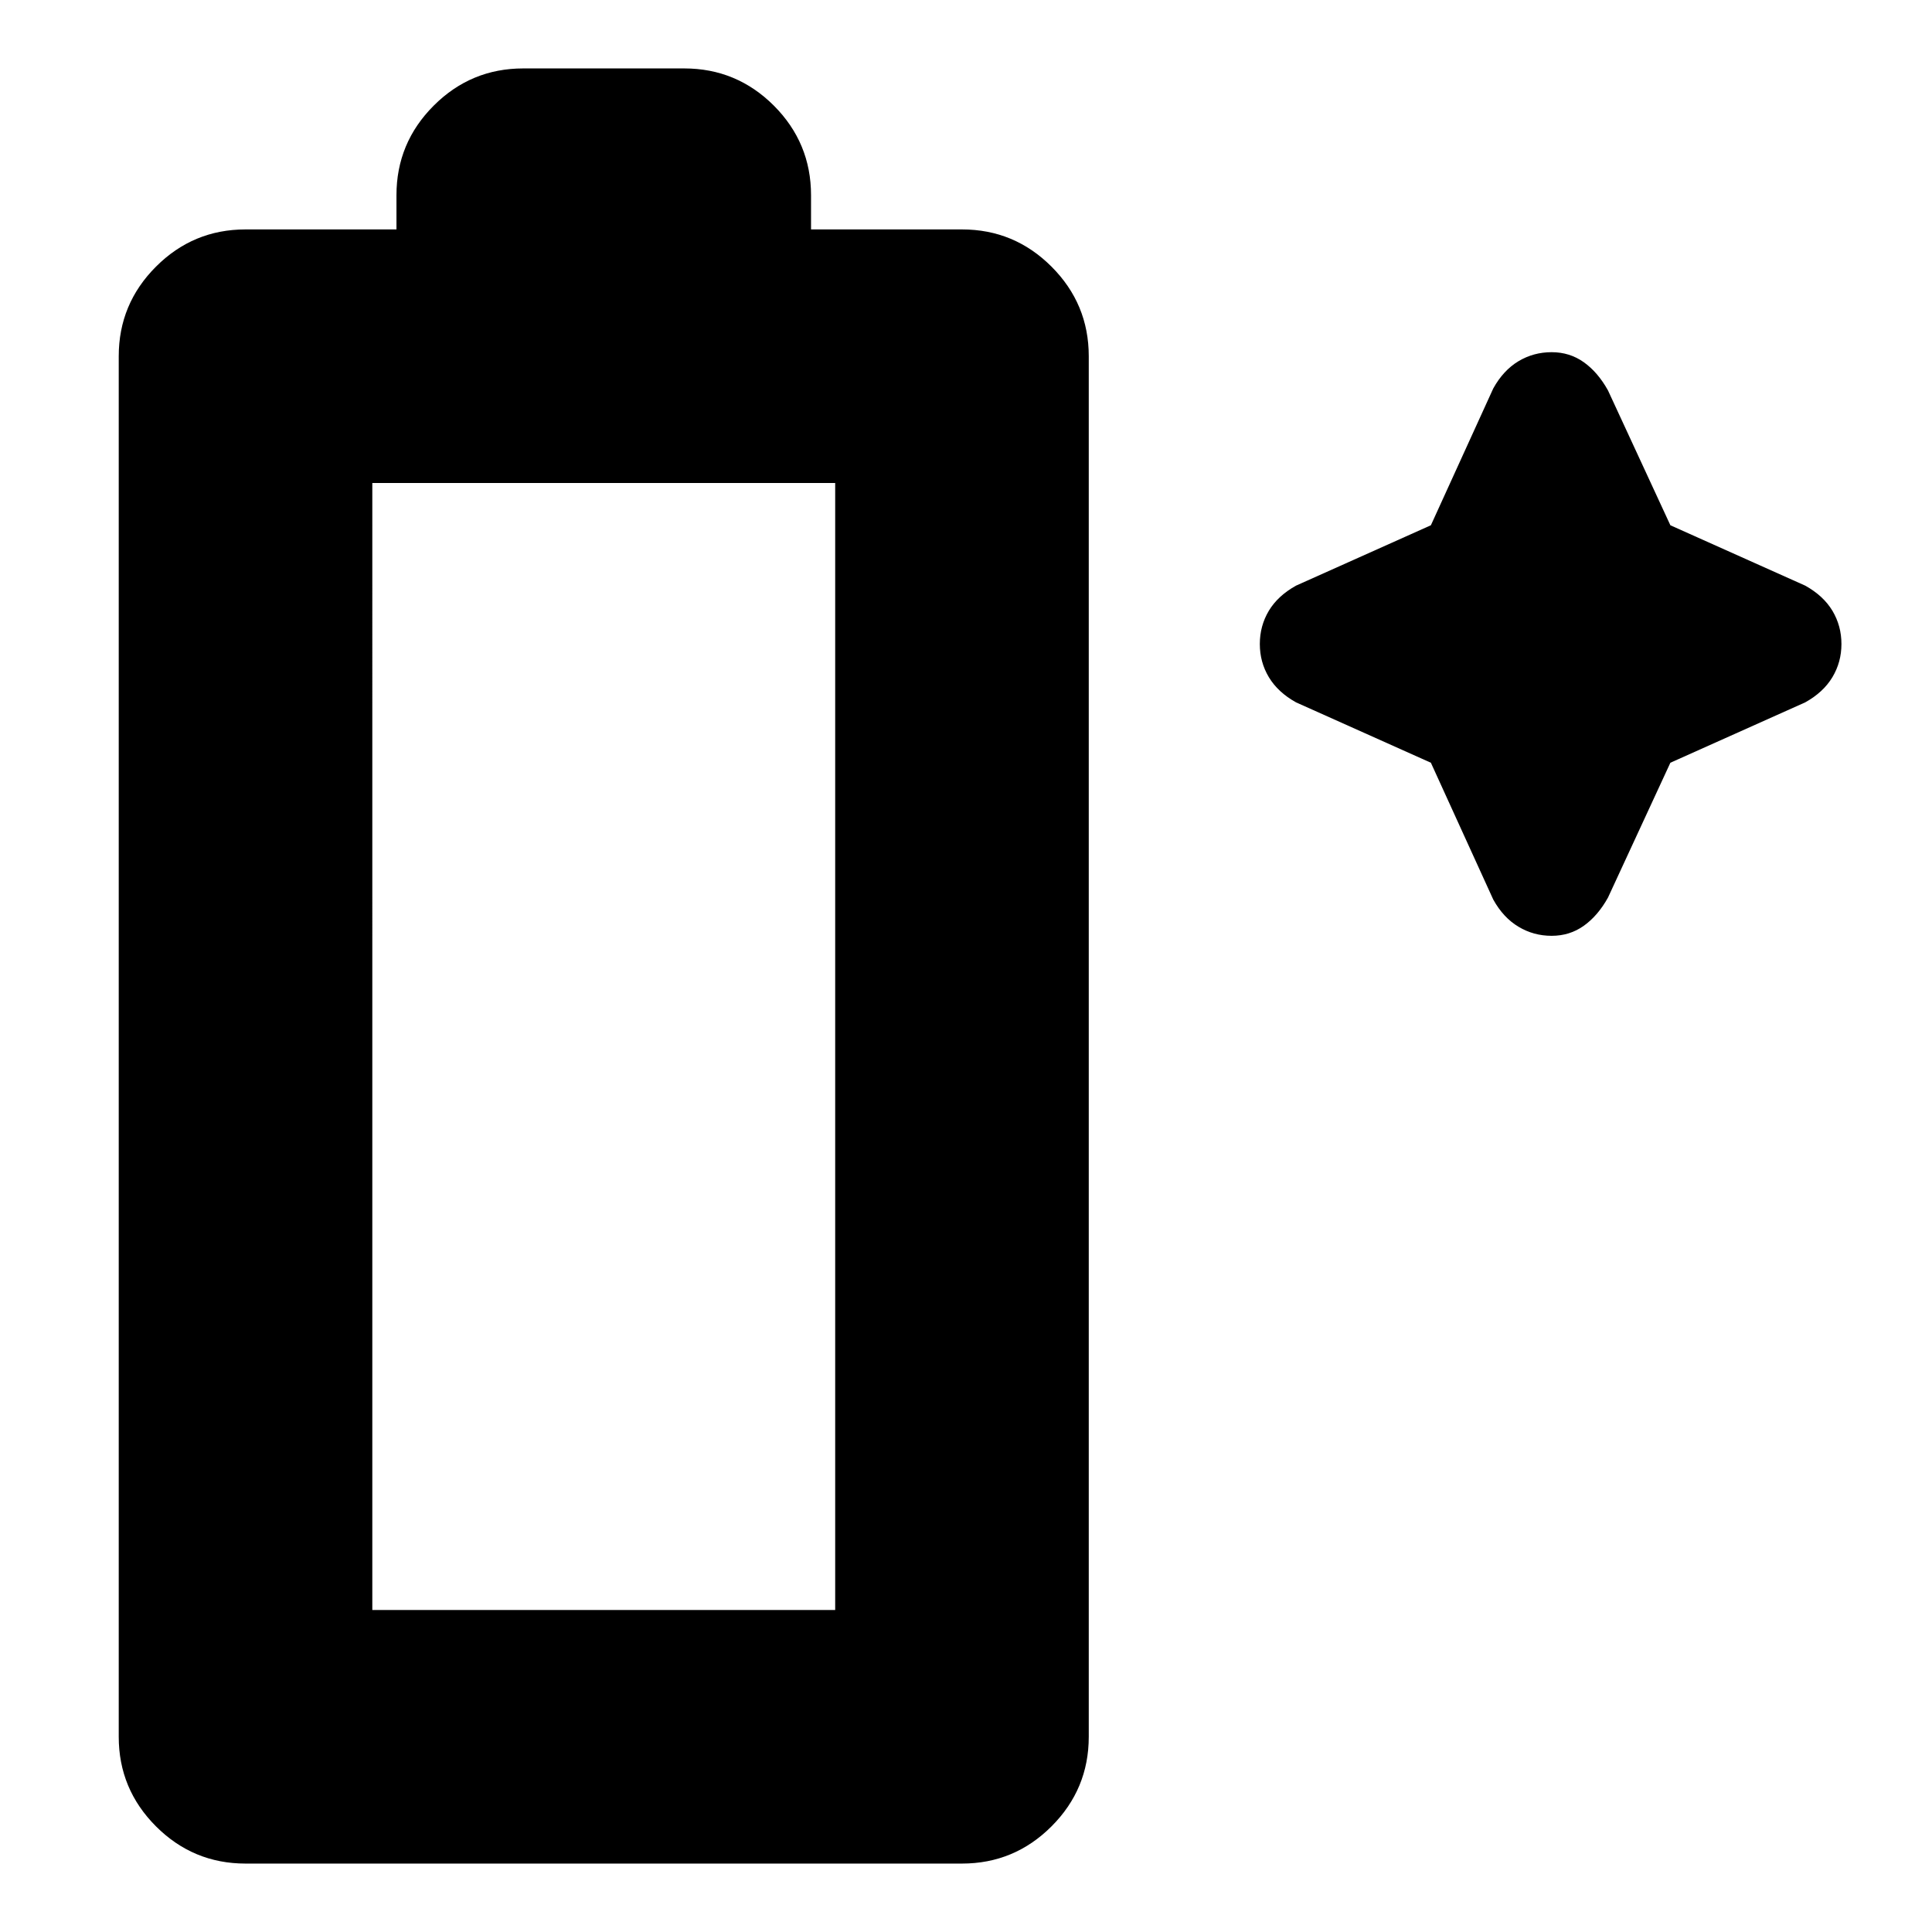<svg xmlns="http://www.w3.org/2000/svg" height="24" width="24"><path d="M3.05 23.15q-.65 0-1.112-.462-.463-.463-.463-1.113V4.425q0-.65.463-1.113Q2.4 2.85 3.05 2.85h1.875v-.425q0-.65.463-1.113Q5.85.85 6.5.85h2q.65 0 1.113.462.462.463.462 1.113v.425h1.875q.65 0 1.112.462.463.463.463 1.113v17.15q0 .65-.463 1.113-.462.462-1.112.462ZM4.625 20h5.75V6h-5.75Zm13.925-8.825-.775-1.7-1.675-.75q-.225-.125-.338-.313-.112-.187-.112-.412 0-.225.112-.413.113-.187.338-.312l1.675-.75.775-1.7q.125-.225.313-.338.187-.112.412-.112.225 0 .4.125.175.125.3.35l.775 1.675 1.675.75q.225.125.338.312.112.188.112.413 0 .225-.112.412-.113.188-.338.313l-1.675.75-.775 1.675q-.125.225-.3.35-.175.125-.4.125-.225 0-.412-.113-.188-.112-.313-.337Z"/></svg>